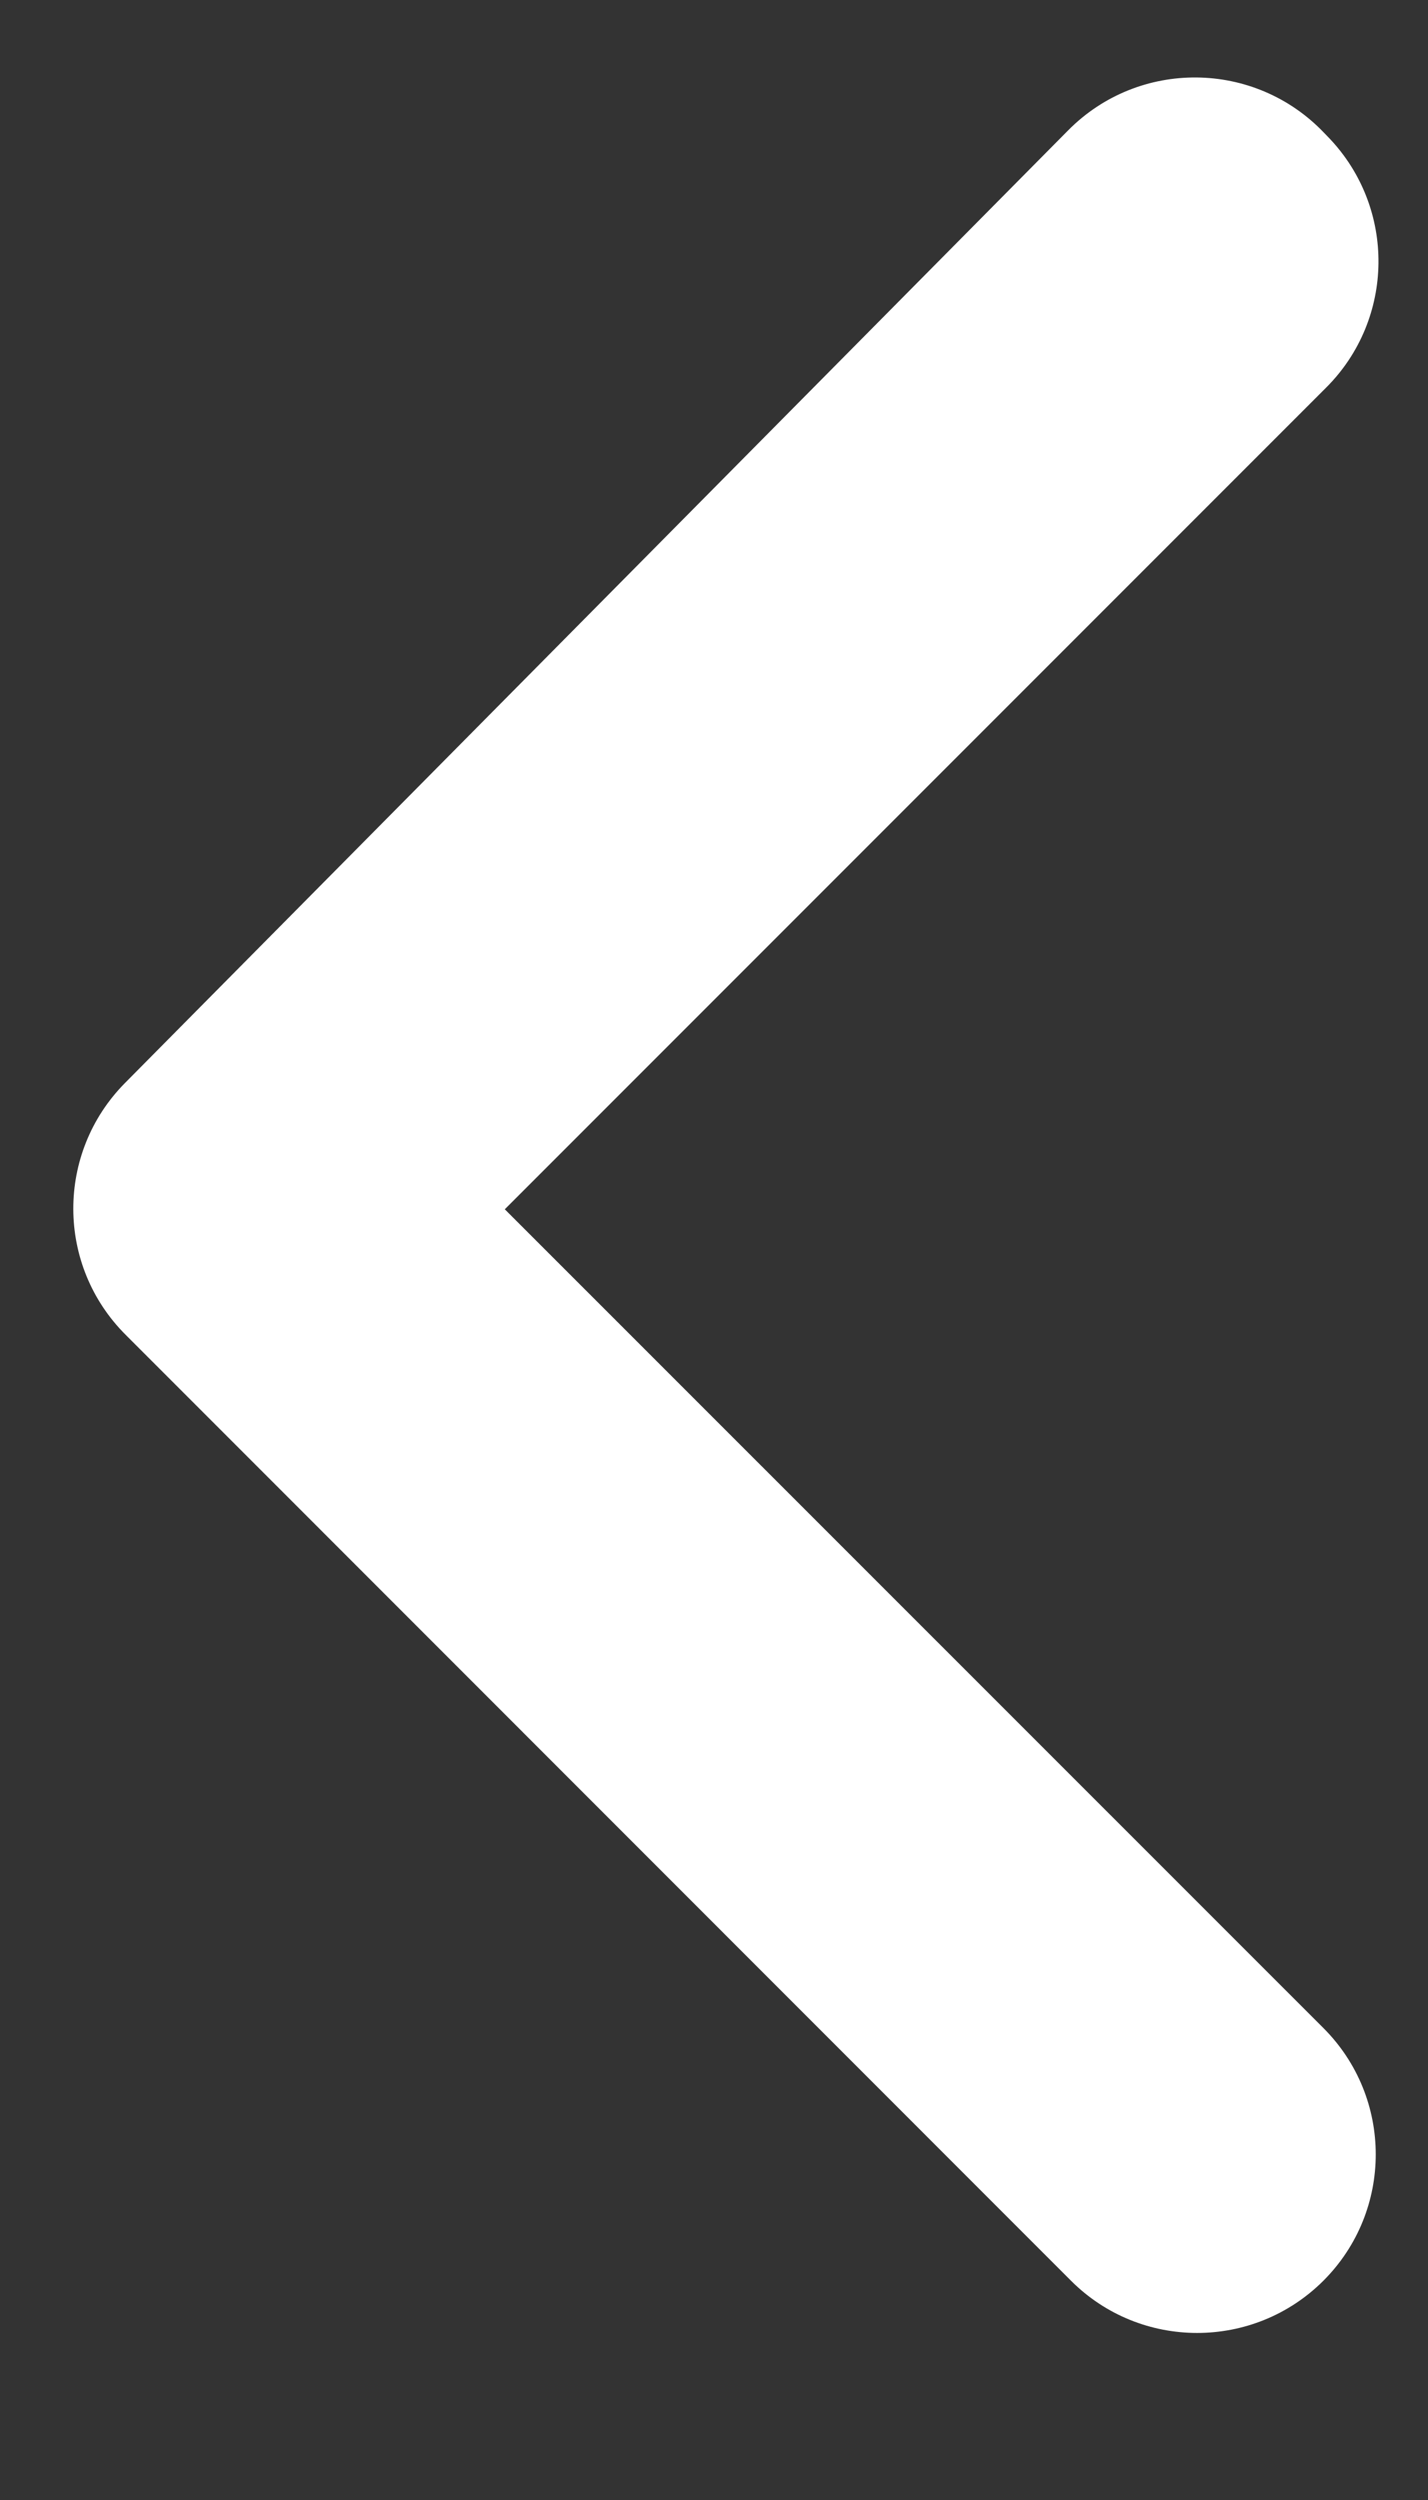 <svg width="8" height="14" viewBox="0 0 8 14" fill="none" xmlns="http://www.w3.org/2000/svg">
<rect x="0" y="0" width="8" height="14" fill="#333333" stroke="none"/>
<path fill-rule="evenodd" clip-rule="evenodd" d="M5.984 0.73C6.38 0.33 7.028 0.336 7.417 0.743L7.445 0.772C7.821 1.165 7.814 1.786 7.43 2.17L2.828 6.772L7.414 11.357C7.805 11.748 7.805 12.381 7.414 12.772V12.772C7.023 13.162 6.39 13.162 6 12.772L0.704 7.475C0.314 7.086 0.313 6.456 0.7 6.065L5.984 0.73Z" fill="white"/>
</svg>
